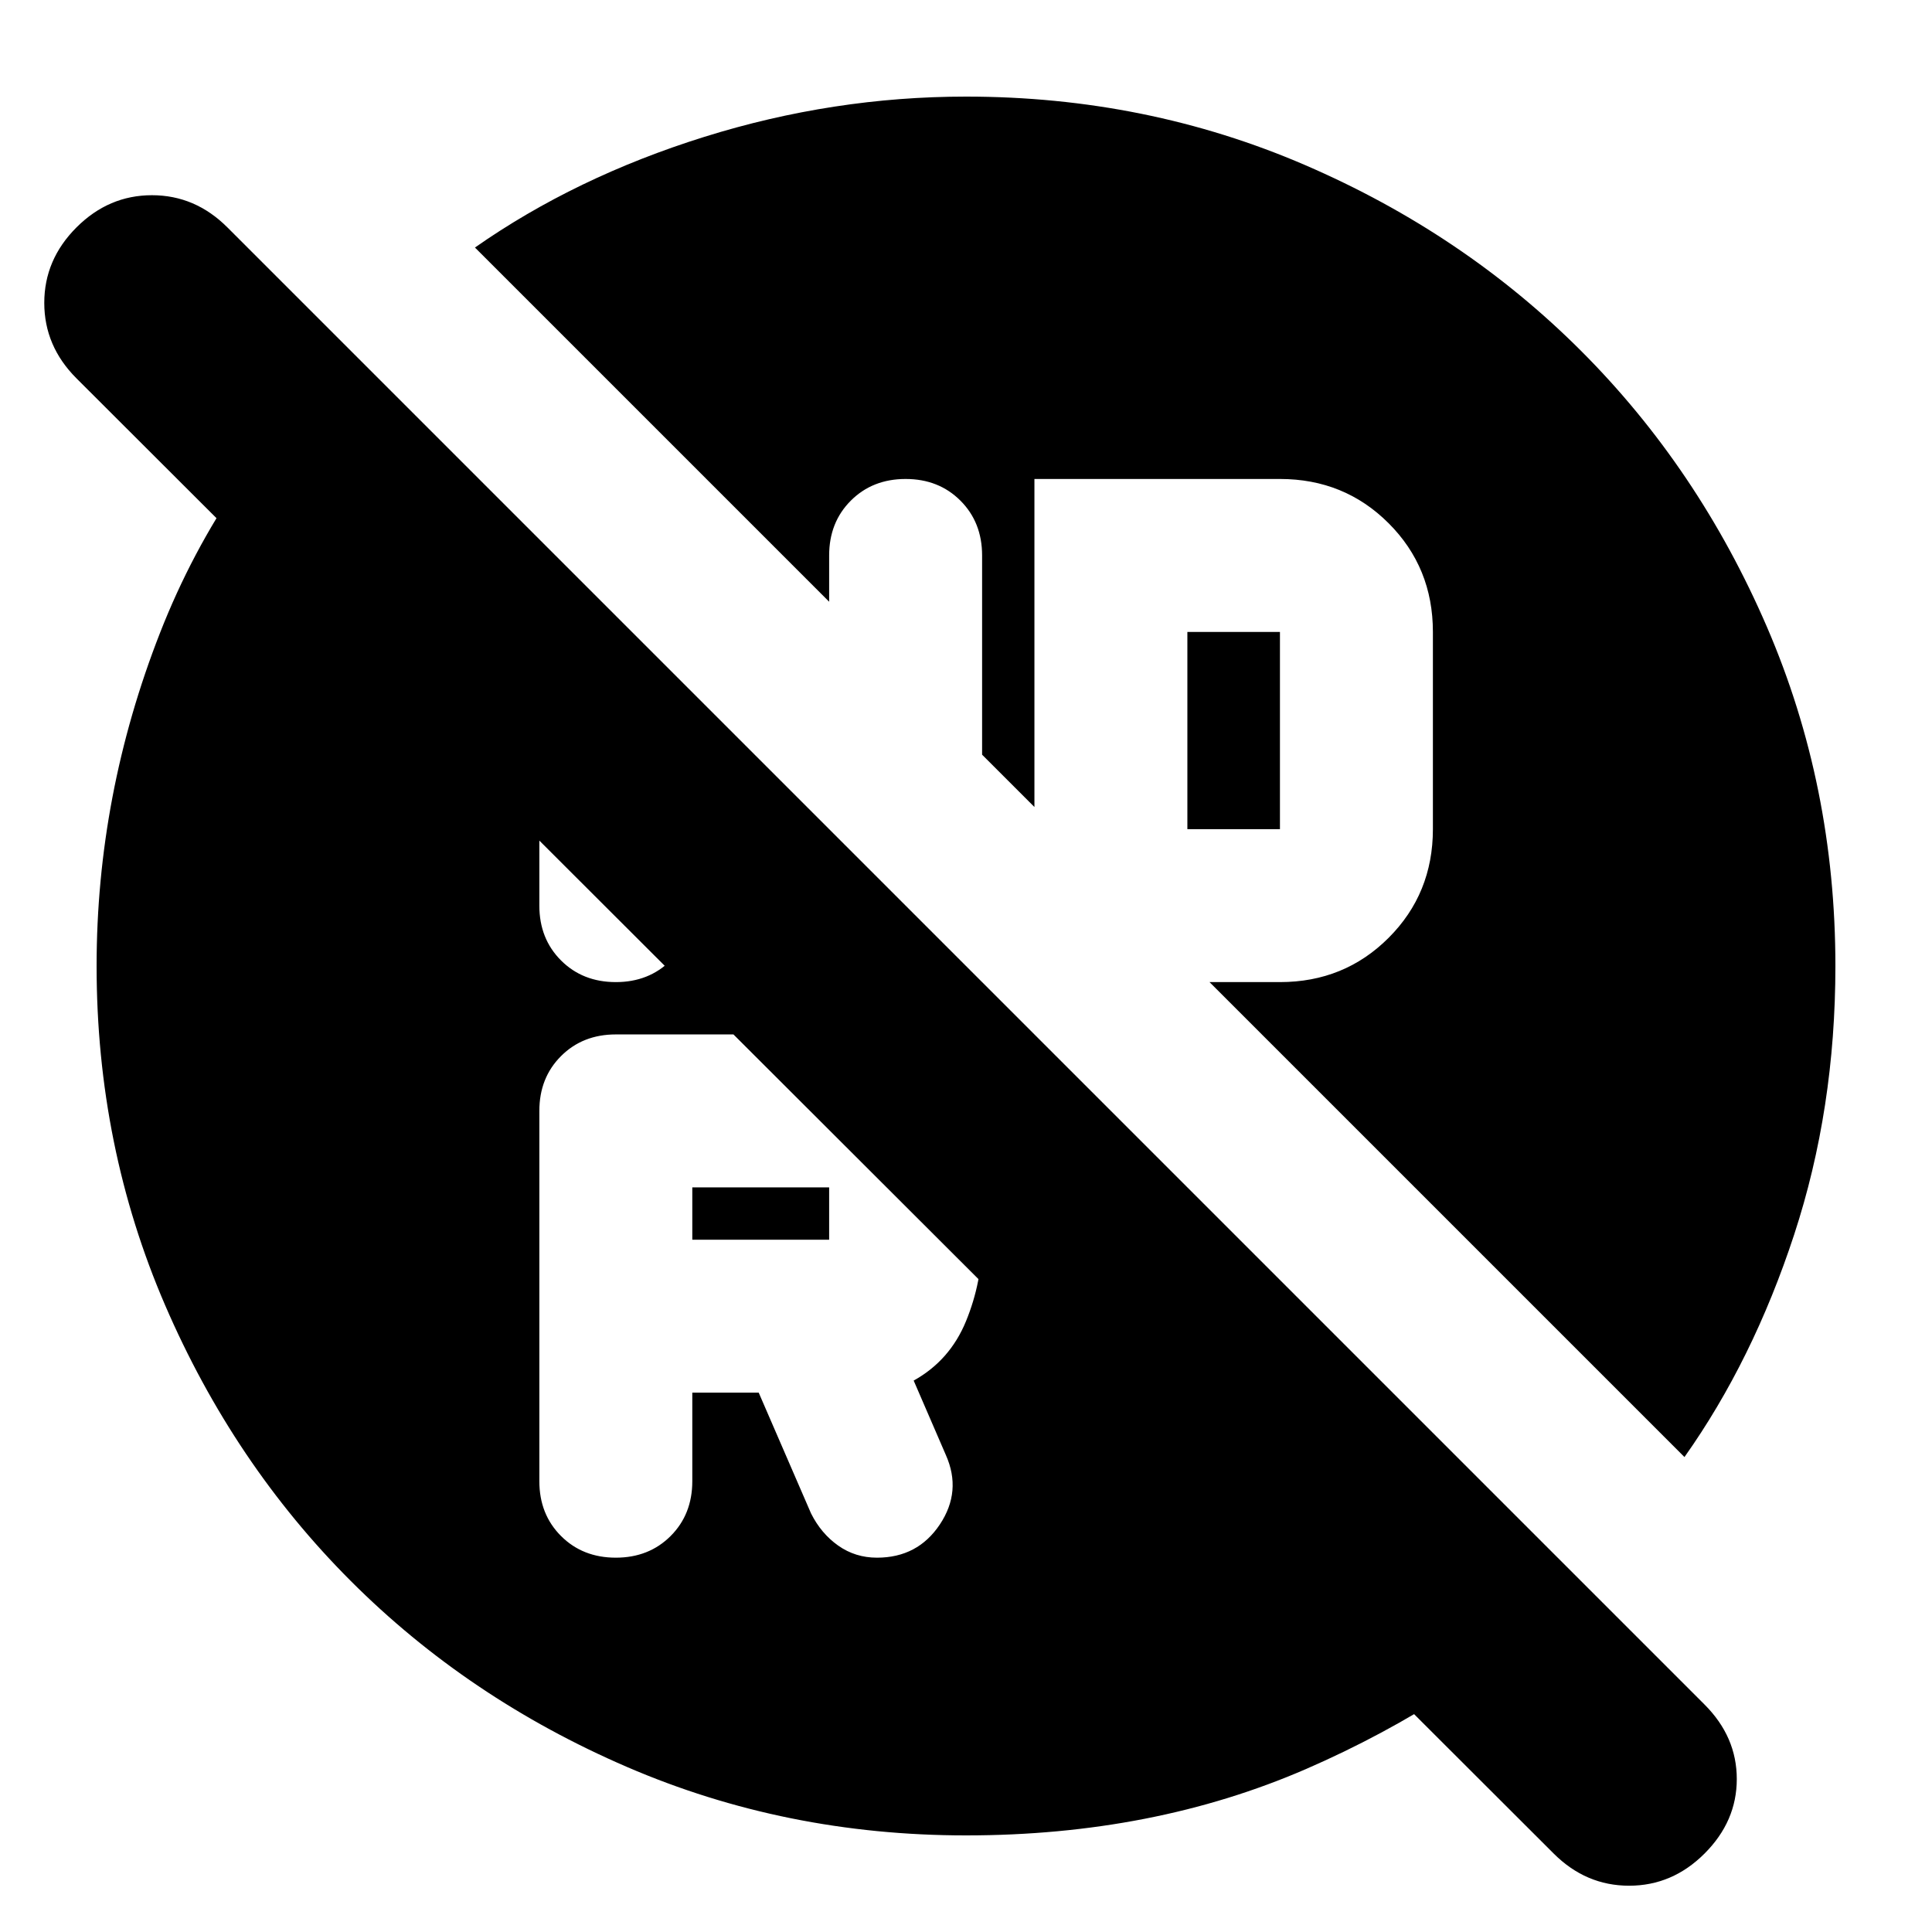 <svg xmlns="http://www.w3.org/2000/svg" height="24" viewBox="0 -960 960 960" width="24"><path d="M590-548h46v-98h-46v98ZM344-344h68v-26h-68v26Zm0 76h33l26 60q5 10 13.5 16t19.283 6Q456-186 467-202.5t3-34.5l-16-37q18-10 26-29.5t8-40.5v-26q0-31.667-22.167-53.833Q443.667-446 412-446H306q-16.467 0-27.233 10.767Q268-424.467 268-408v184q0 16.467 10.767 27.233Q289.533-186 306-186t27.233-10.767Q344-207.533 344-224v-44Zm-38-204q16.467 0 27.233-10.767Q344-493.533 344-510v-32l-76-76v108q0 16.467 10.767 27.233Q289.533-472 306-472ZM480-48q-89.64 0-168.48-34.02-78.84-34.02-137.16-92.34-58.32-58.32-92.34-137.16T48-480q0-85 31.5-165.5T175-784l613 613q-63 57-139 90T480-48Zm292 9L38-772q-16-16-16-37.5T38-847q16-16 37.5-16t37.5 16l734 734q16 16 16 37t-16 37q-16 16-37.5 16T772-39Zm65-197L601-472h35q32 0 54-22t22-54v-98q0-32-22-54t-54-22H514v163l-26-26v-99q0-16.467-10.767-27.233Q466.467-722 450-722t-27.233 10.767Q412-700.467 412-684v23L236-837q50-35 114-55t130-20q89.64 0 168.48 34.02 78.84 34.02 137.16 92.34 58.32 58.32 92.34 137.16T912-480q0 71-20.5 133.5T837-236Z"/></svg>